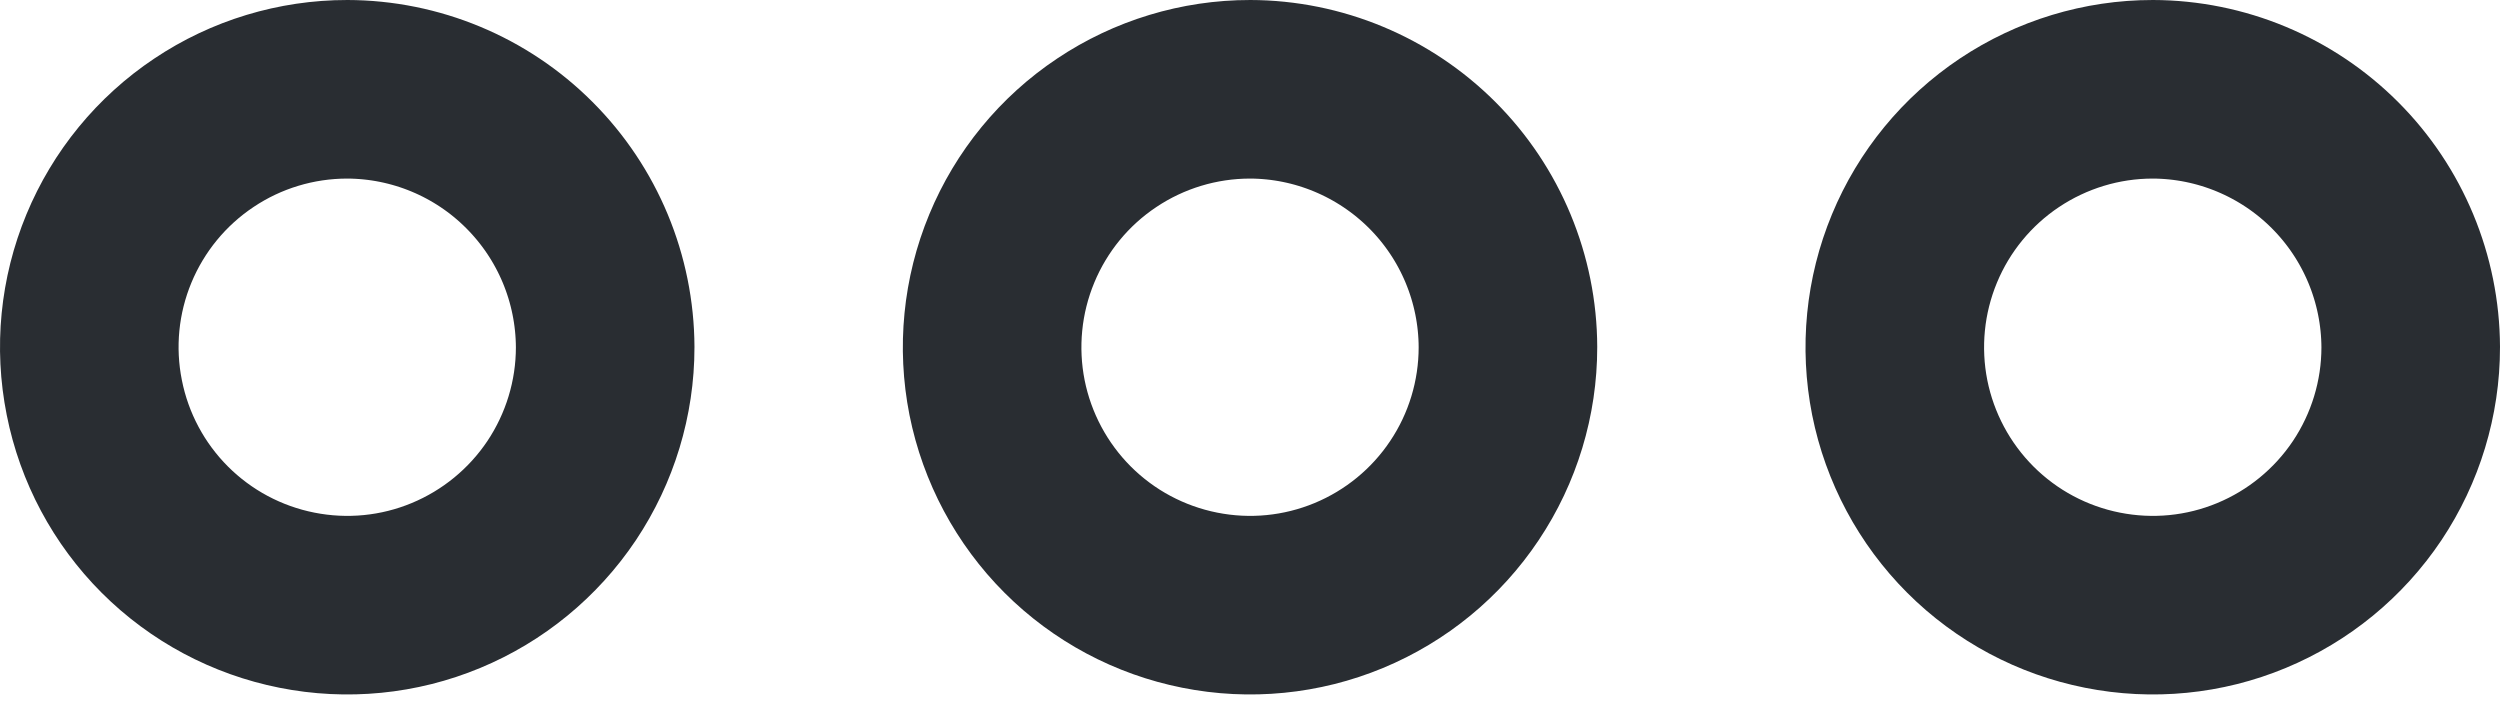 <svg width="28" height="8" viewBox="0 0 28 8" fill="none" xmlns="http://www.w3.org/2000/svg">
<path d="M3.889 1C3.318 1 2.759 1.169 2.284 1.487C1.809 1.804 1.439 2.255 1.22 2.783C1.001 3.311 0.944 3.892 1.056 4.452C1.167 5.013 1.442 5.528 1.846 5.932C2.25 6.336 2.765 6.611 3.325 6.722C3.886 6.834 4.467 6.777 4.994 6.558C5.522 6.339 5.973 5.969 6.291 5.494C6.608 5.019 6.778 4.46 6.778 3.889C6.775 3.123 6.47 2.39 5.929 1.849C5.388 1.307 4.654 1.002 3.889 1Z" stroke="#292D32" stroke-width="2"/>
<path d="M24.111 1C23.539 1 22.981 1.17 22.506 1.487C22.031 1.804 21.66 2.256 21.442 2.783C21.223 3.311 21.166 3.892 21.277 4.453C21.389 5.013 21.664 5.528 22.068 5.932C22.472 6.336 22.987 6.611 23.547 6.722C24.108 6.834 24.689 6.777 25.216 6.558C25.744 6.339 26.195 5.969 26.513 5.494C26.83 5.019 27 4.46 27 3.889C26.997 3.124 26.692 2.39 26.151 1.849C25.61 1.308 24.876 1.002 24.111 1Z" stroke="#292D32" stroke-width="2"/>
<path d="M14.001 1C13.429 1 12.87 1.17 12.396 1.487C11.92 1.804 11.55 2.256 11.332 2.783C11.113 3.311 11.056 3.892 11.167 4.453C11.279 5.013 11.554 5.528 11.958 5.932C12.362 6.336 12.877 6.611 13.437 6.722C13.997 6.834 14.578 6.777 15.106 6.558C15.634 6.339 16.085 5.969 16.402 5.494C16.72 5.019 16.889 4.46 16.889 3.889C16.887 3.124 16.582 2.39 16.041 1.849C15.499 1.308 14.766 1.002 14.001 1Z" stroke="#292D32" stroke-width="2"/>
</svg>

